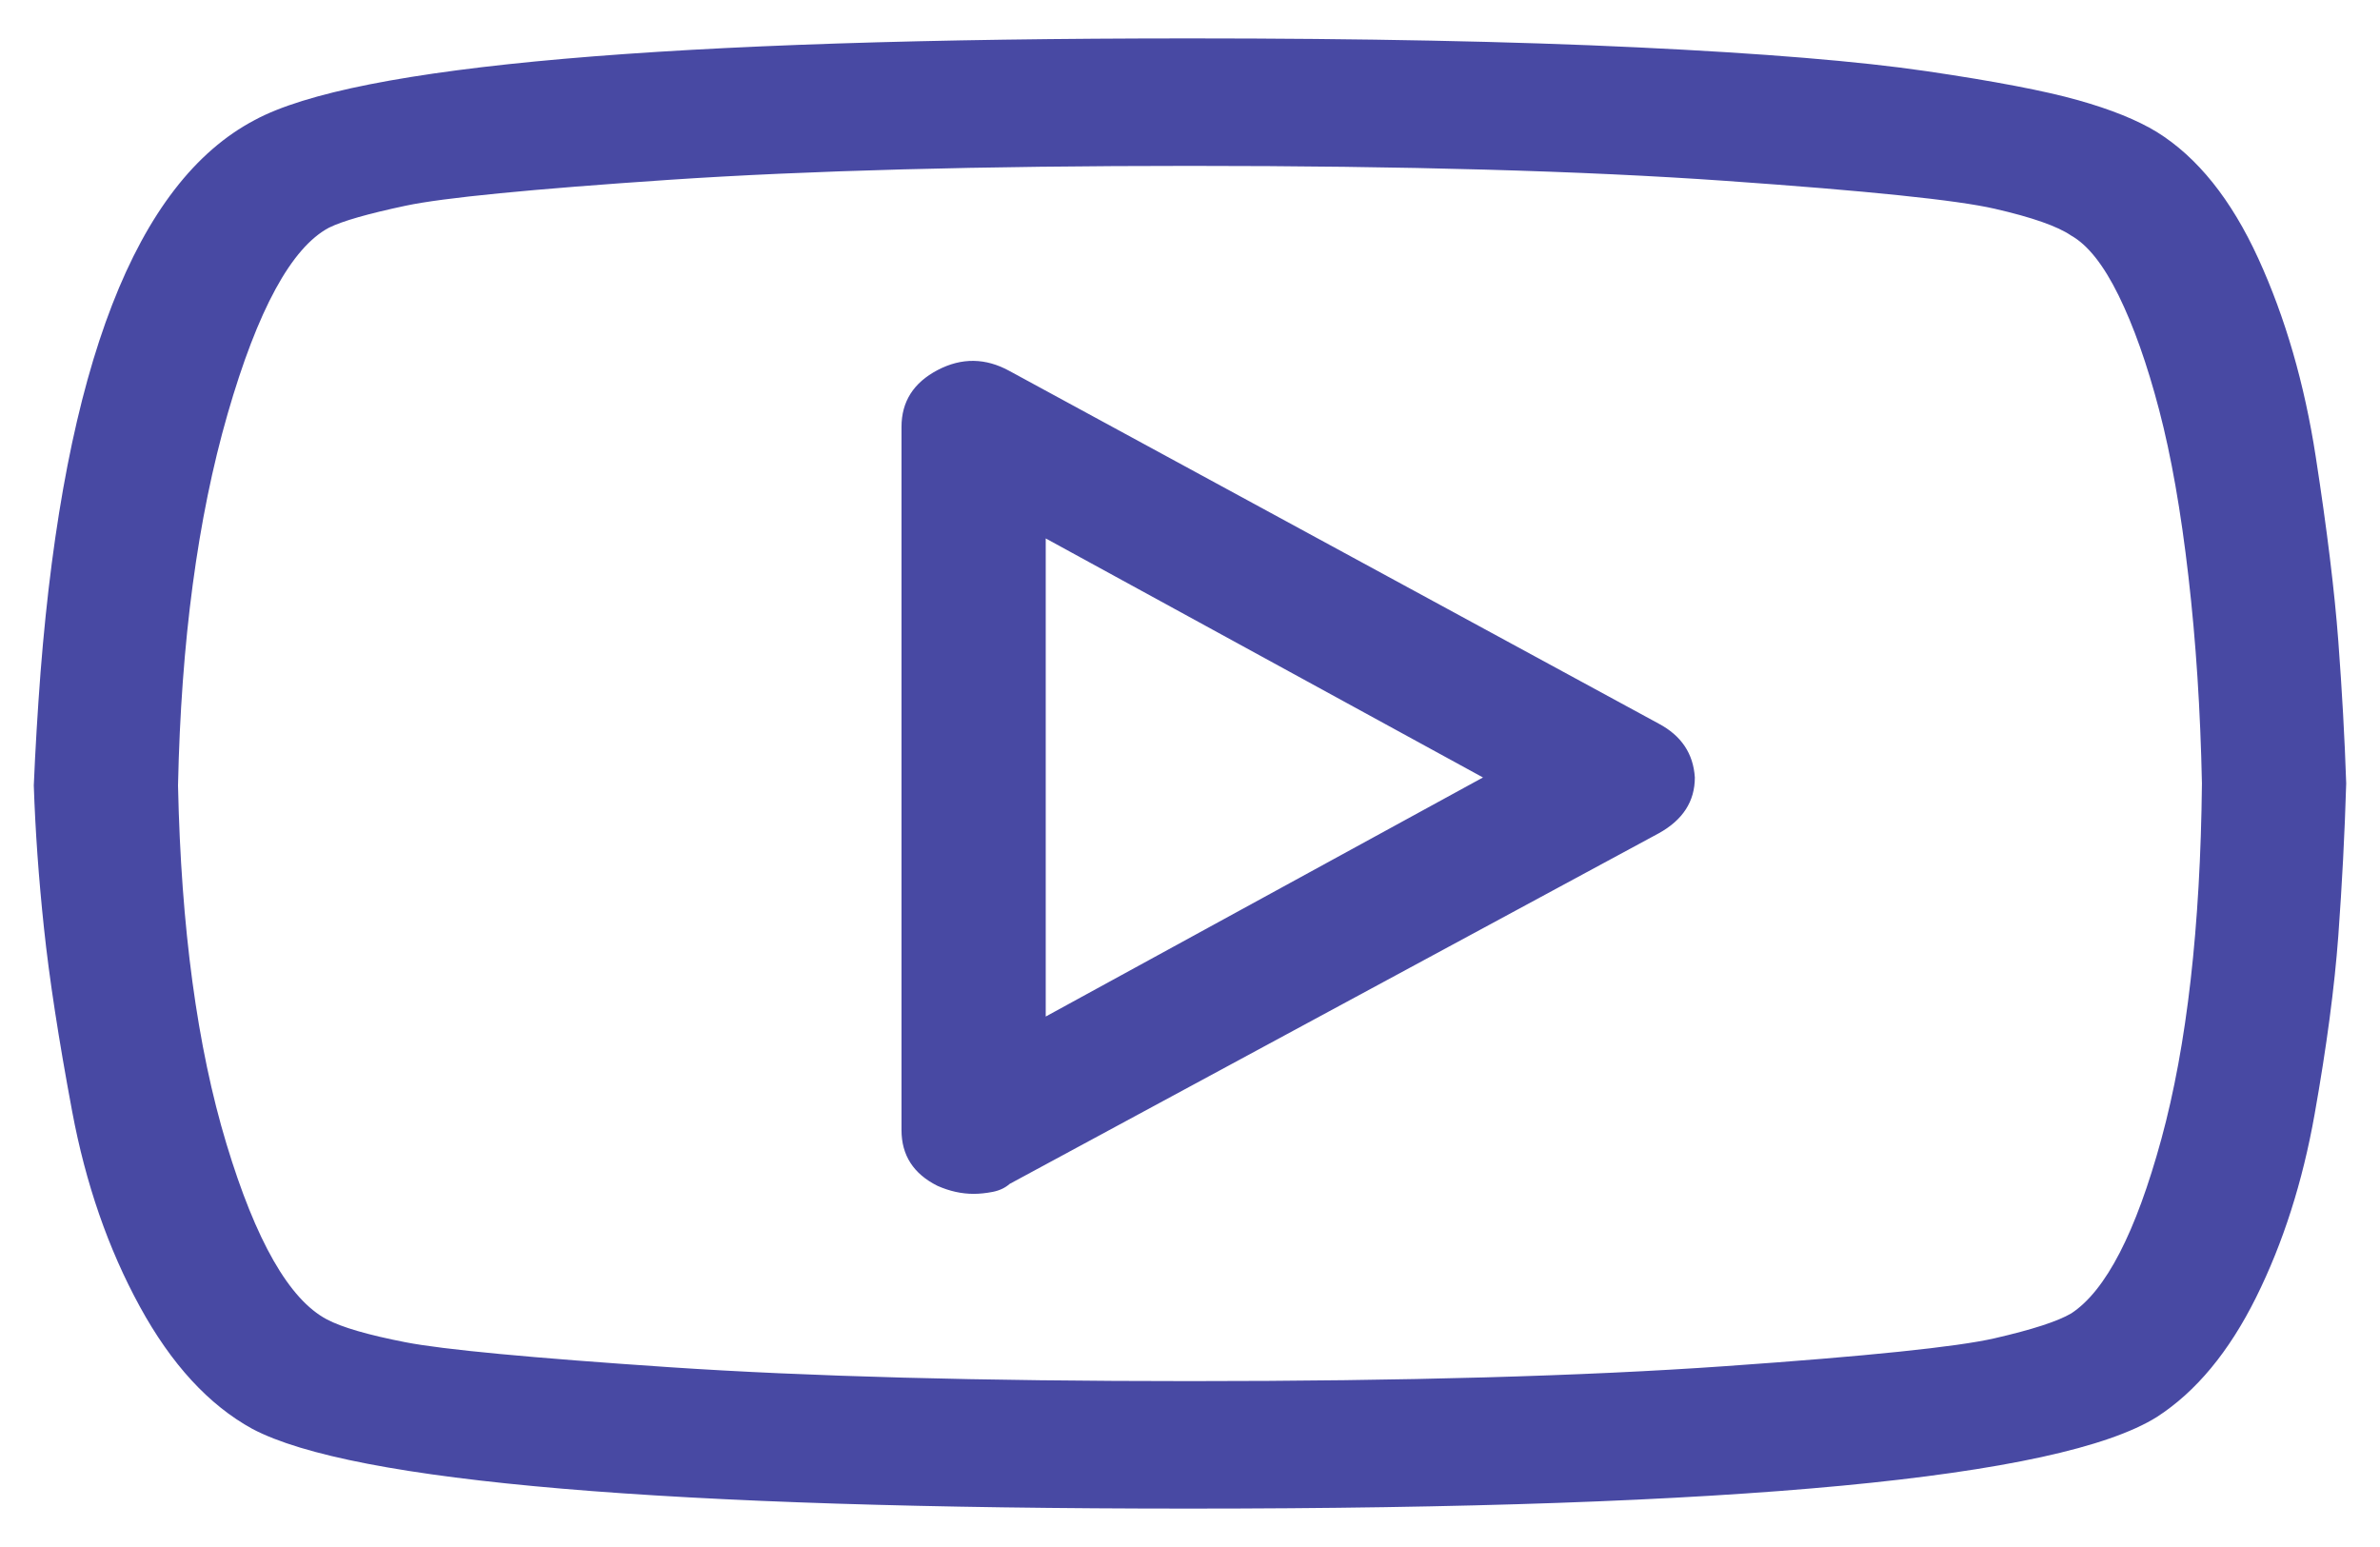 <svg width="60" height="39" viewBox="0 0 60 39" fill="none" xmlns="http://www.w3.org/2000/svg">
<path d="M54.375 3.328C53.882 3.027 53.219 2.759 52.386 2.525C51.553 2.29 50.284 2.047 48.579 1.796C46.875 1.545 44.441 1.344 41.278 1.194C38.115 1.043 34.356 0.968 30 0.968C16.818 0.968 8.958 1.654 6.42 3.027C3.428 4.6 1.629 9.238 1.023 16.939C0.947 17.943 0.89 18.897 0.852 19.801C0.89 20.94 0.975 22.137 1.108 23.392C1.24 24.648 1.477 26.188 1.818 28.013C2.159 29.838 2.727 31.478 3.523 32.935C4.318 34.391 5.265 35.421 6.363 36.023C8.901 37.363 16.78 38.032 30 38.032C43.788 38.032 51.913 37.262 54.375 35.722C55.36 35.086 56.193 34.081 56.875 32.709C57.557 31.336 58.049 29.796 58.352 28.088C58.655 26.381 58.854 24.882 58.949 23.593C59.043 22.304 59.11 21.023 59.148 19.751C59.11 18.613 59.043 17.416 58.949 16.16C58.854 14.905 58.665 13.356 58.38 11.514C58.096 9.673 57.613 8.007 56.932 6.517C56.25 5.027 55.398 3.964 54.375 3.328ZM52.216 33.111C51.875 33.311 51.231 33.521 50.284 33.738C49.337 33.956 47.074 34.19 43.494 34.441C39.915 34.693 35.416 34.818 30 34.818C24.735 34.818 20.36 34.701 16.875 34.467C13.39 34.232 11.174 34.023 10.227 33.839C9.28 33.655 8.617 33.462 8.238 33.261C7.291 32.759 6.449 31.286 5.71 28.841C4.971 26.397 4.564 23.384 4.488 19.801C4.564 16.185 4.981 13.063 5.738 10.435C6.496 7.806 7.348 6.241 8.295 5.739C8.636 5.571 9.28 5.387 10.227 5.186C11.174 4.985 13.39 4.768 16.875 4.533C20.36 4.299 24.735 4.182 30 4.182C35.416 4.182 39.915 4.307 43.494 4.559C47.074 4.81 49.337 5.044 50.284 5.262C51.231 5.479 51.875 5.705 52.216 5.94C52.632 6.174 53.03 6.676 53.409 7.446C53.788 8.217 54.129 9.179 54.432 10.334C54.735 11.489 54.981 12.887 55.17 14.528C55.36 16.169 55.473 17.91 55.511 19.751C55.473 23.367 55.132 26.355 54.488 28.716C53.844 31.076 53.087 32.541 52.216 33.111ZM41.818 18.244L25.454 9.355C24.848 9.02 24.242 9.012 23.636 9.33C23.03 9.648 22.727 10.125 22.727 10.761V28.49C22.727 29.126 23.03 29.595 23.636 29.896C23.939 30.03 24.242 30.097 24.545 30.097C24.697 30.097 24.858 30.08 25.028 30.047C25.199 30.013 25.341 29.946 25.454 29.846L41.818 21.007C42.424 20.672 42.727 20.203 42.727 19.6C42.689 18.998 42.386 18.546 41.818 18.244ZM26.363 25.627V13.574L37.386 19.6L26.363 25.627Z" fill="#4849A3"/>
</svg>
